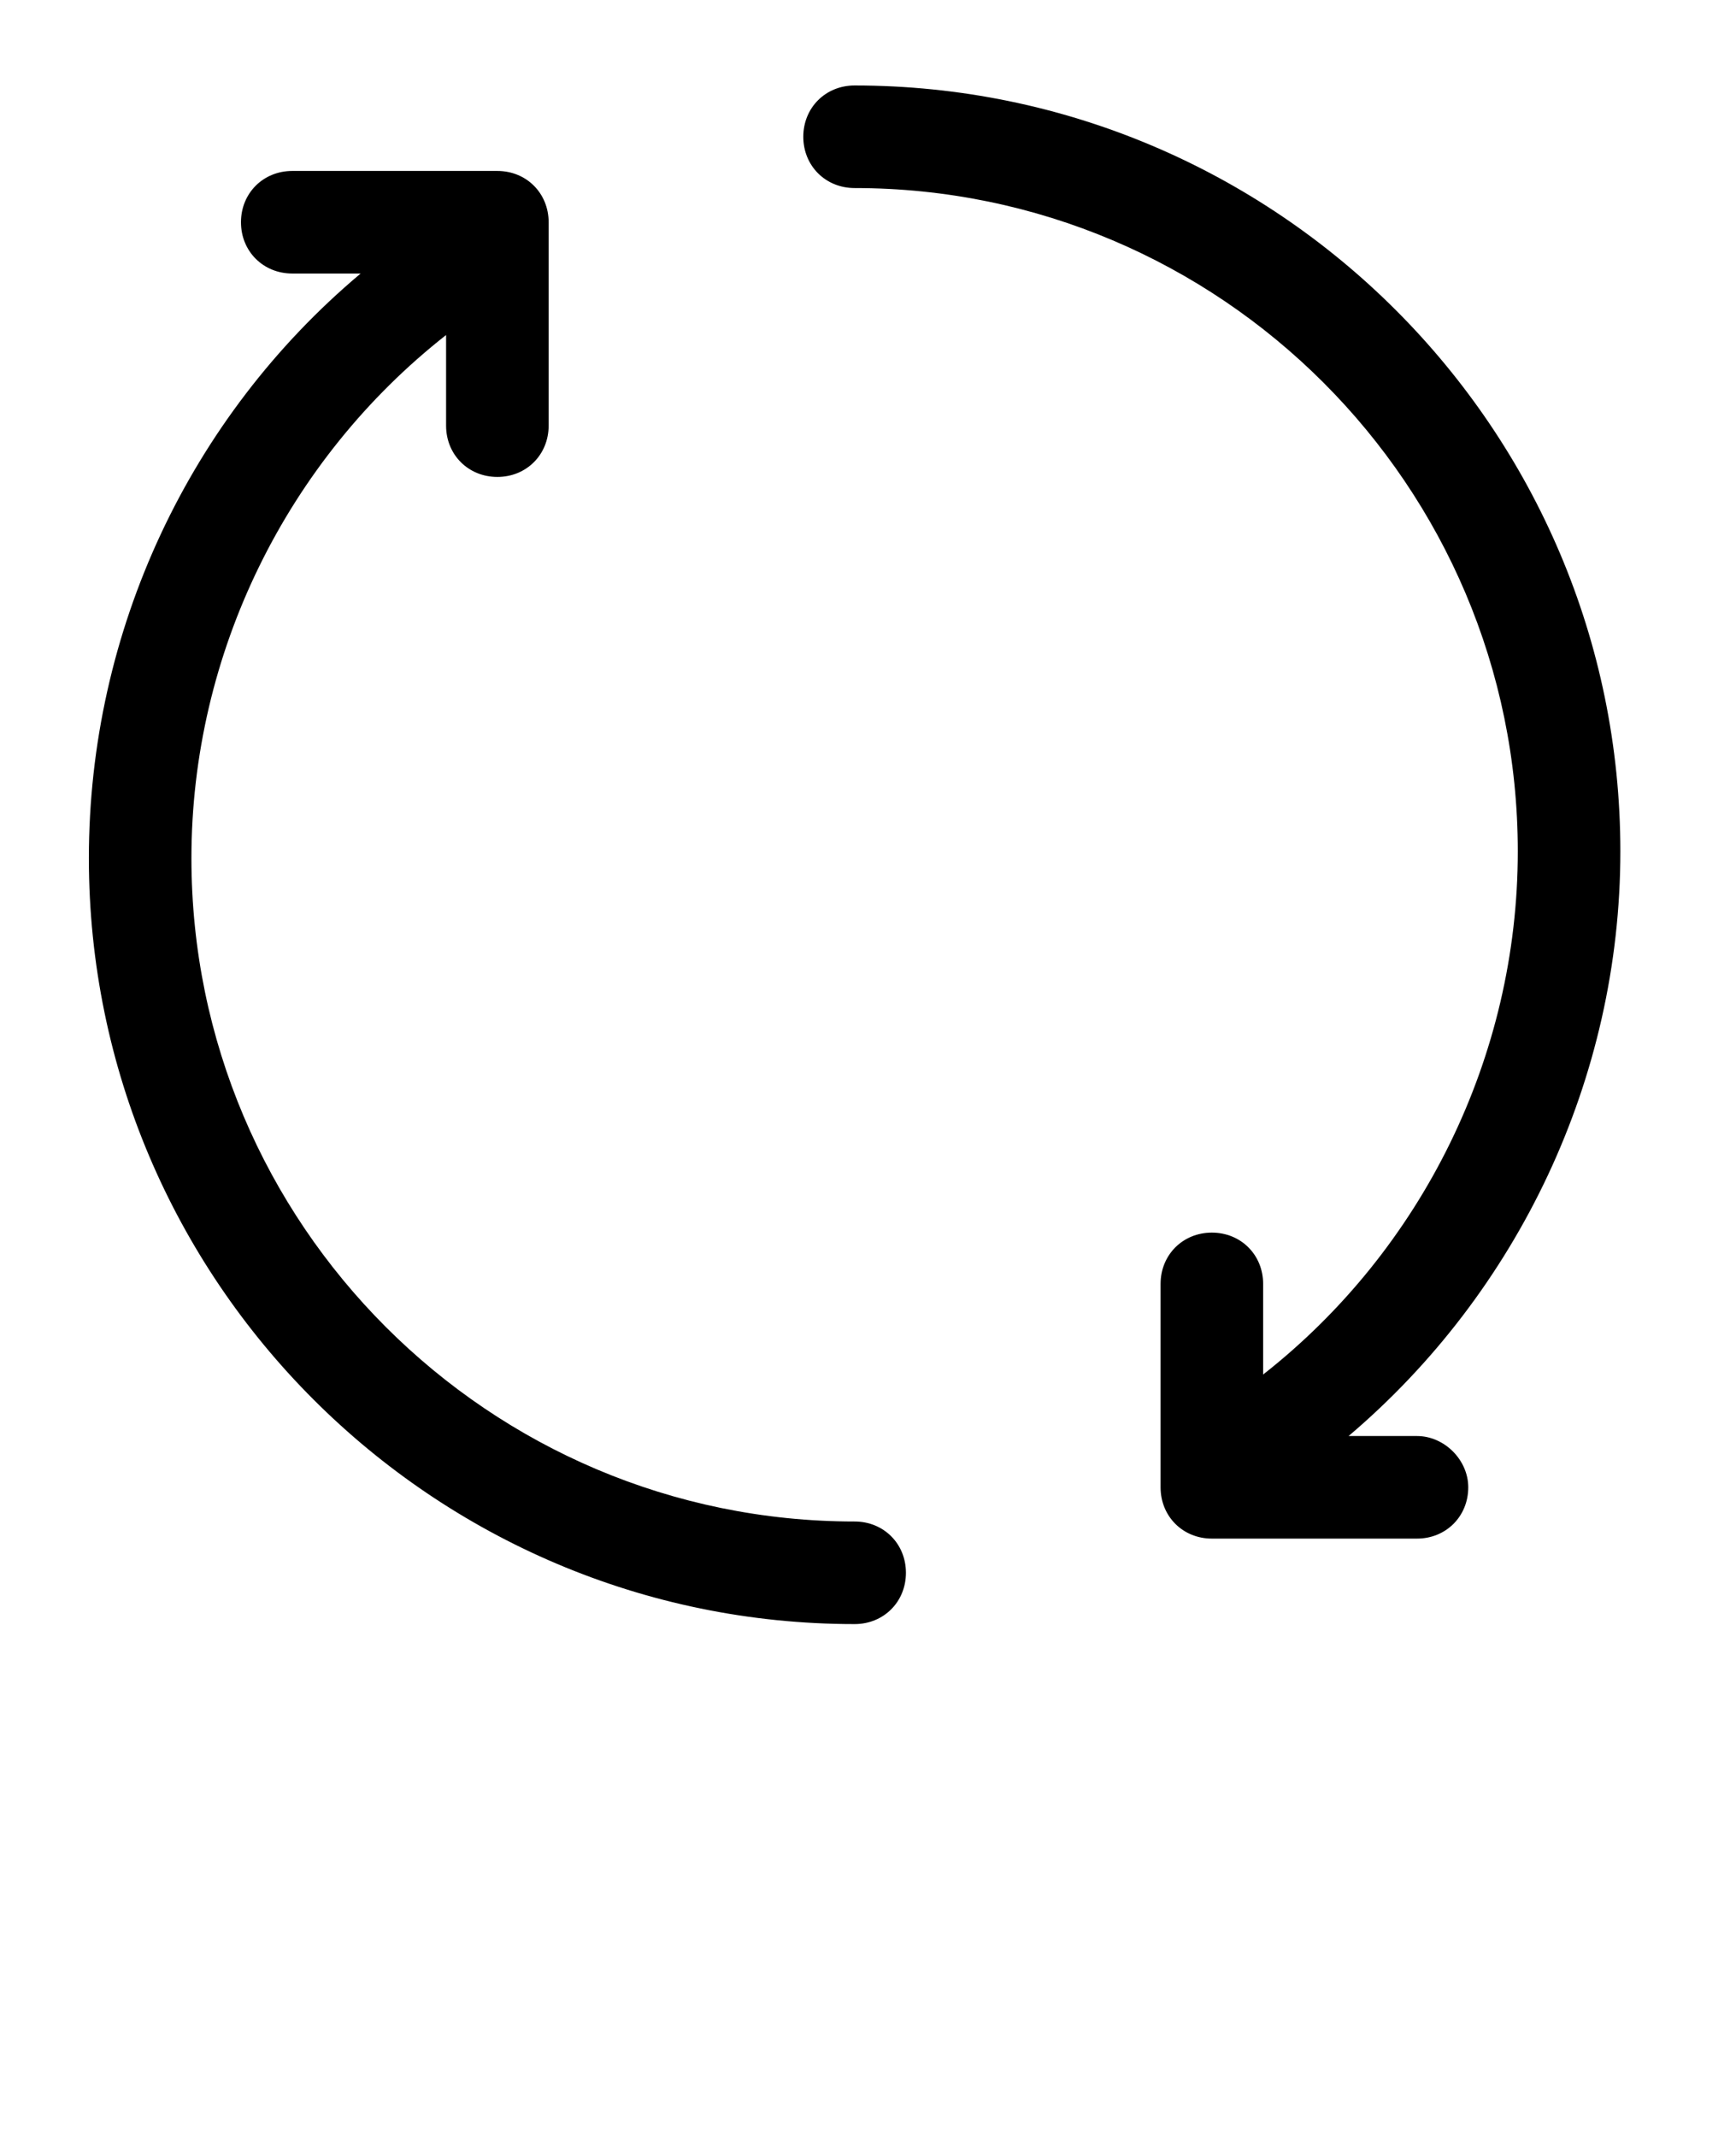 <!-- Generated by IcoMoon.io -->
<svg version="1.1" xmlns="http://www.w3.org/2000/svg" width="26" height="32" viewBox="0 0 26 32">
<title>rotate</title>
<path d="M21.99 22.272c0 0.435-0.333 0.768-0.768 0.768h-3.072c-0.435 0-0.768-0.333-0.768-0.768v-3.046c0-0.435 0.333-0.768 0.768-0.768s0.768 0.333 0.768 0.768v1.357c2.381-1.869 3.814-4.762 3.814-7.834 0-5.478-4.454-9.933-9.933-9.933-0.435 0-0.768-0.333-0.768-0.768s0.333-0.768 0.768-0.768c6.323 0 11.469 5.146 11.469 11.469 0 3.405-1.536 6.605-4.070 8.755h1.024c0.41 0 0.768 0.358 0.768 0.768zM12.8 22.784c-5.478 0-9.933-4.454-9.933-9.933 0-3.072 1.434-5.965 3.814-7.834v1.357c0 0.435 0.333 0.768 0.768 0.768s0.768-0.333 0.768-0.768v-3.046c0-0.435-0.333-0.768-0.768-0.768h-3.072c-0.435 0-0.768 0.333-0.768 0.768s0.333 0.768 0.768 0.768h1.024c-2.56 2.15-4.070 5.35-4.070 8.755 0 6.323 5.146 11.469 11.469 11.469 0.435 0 0.768-0.333 0.768-0.768s-0.333-0.768-0.768-0.768z"></path>
</svg>
